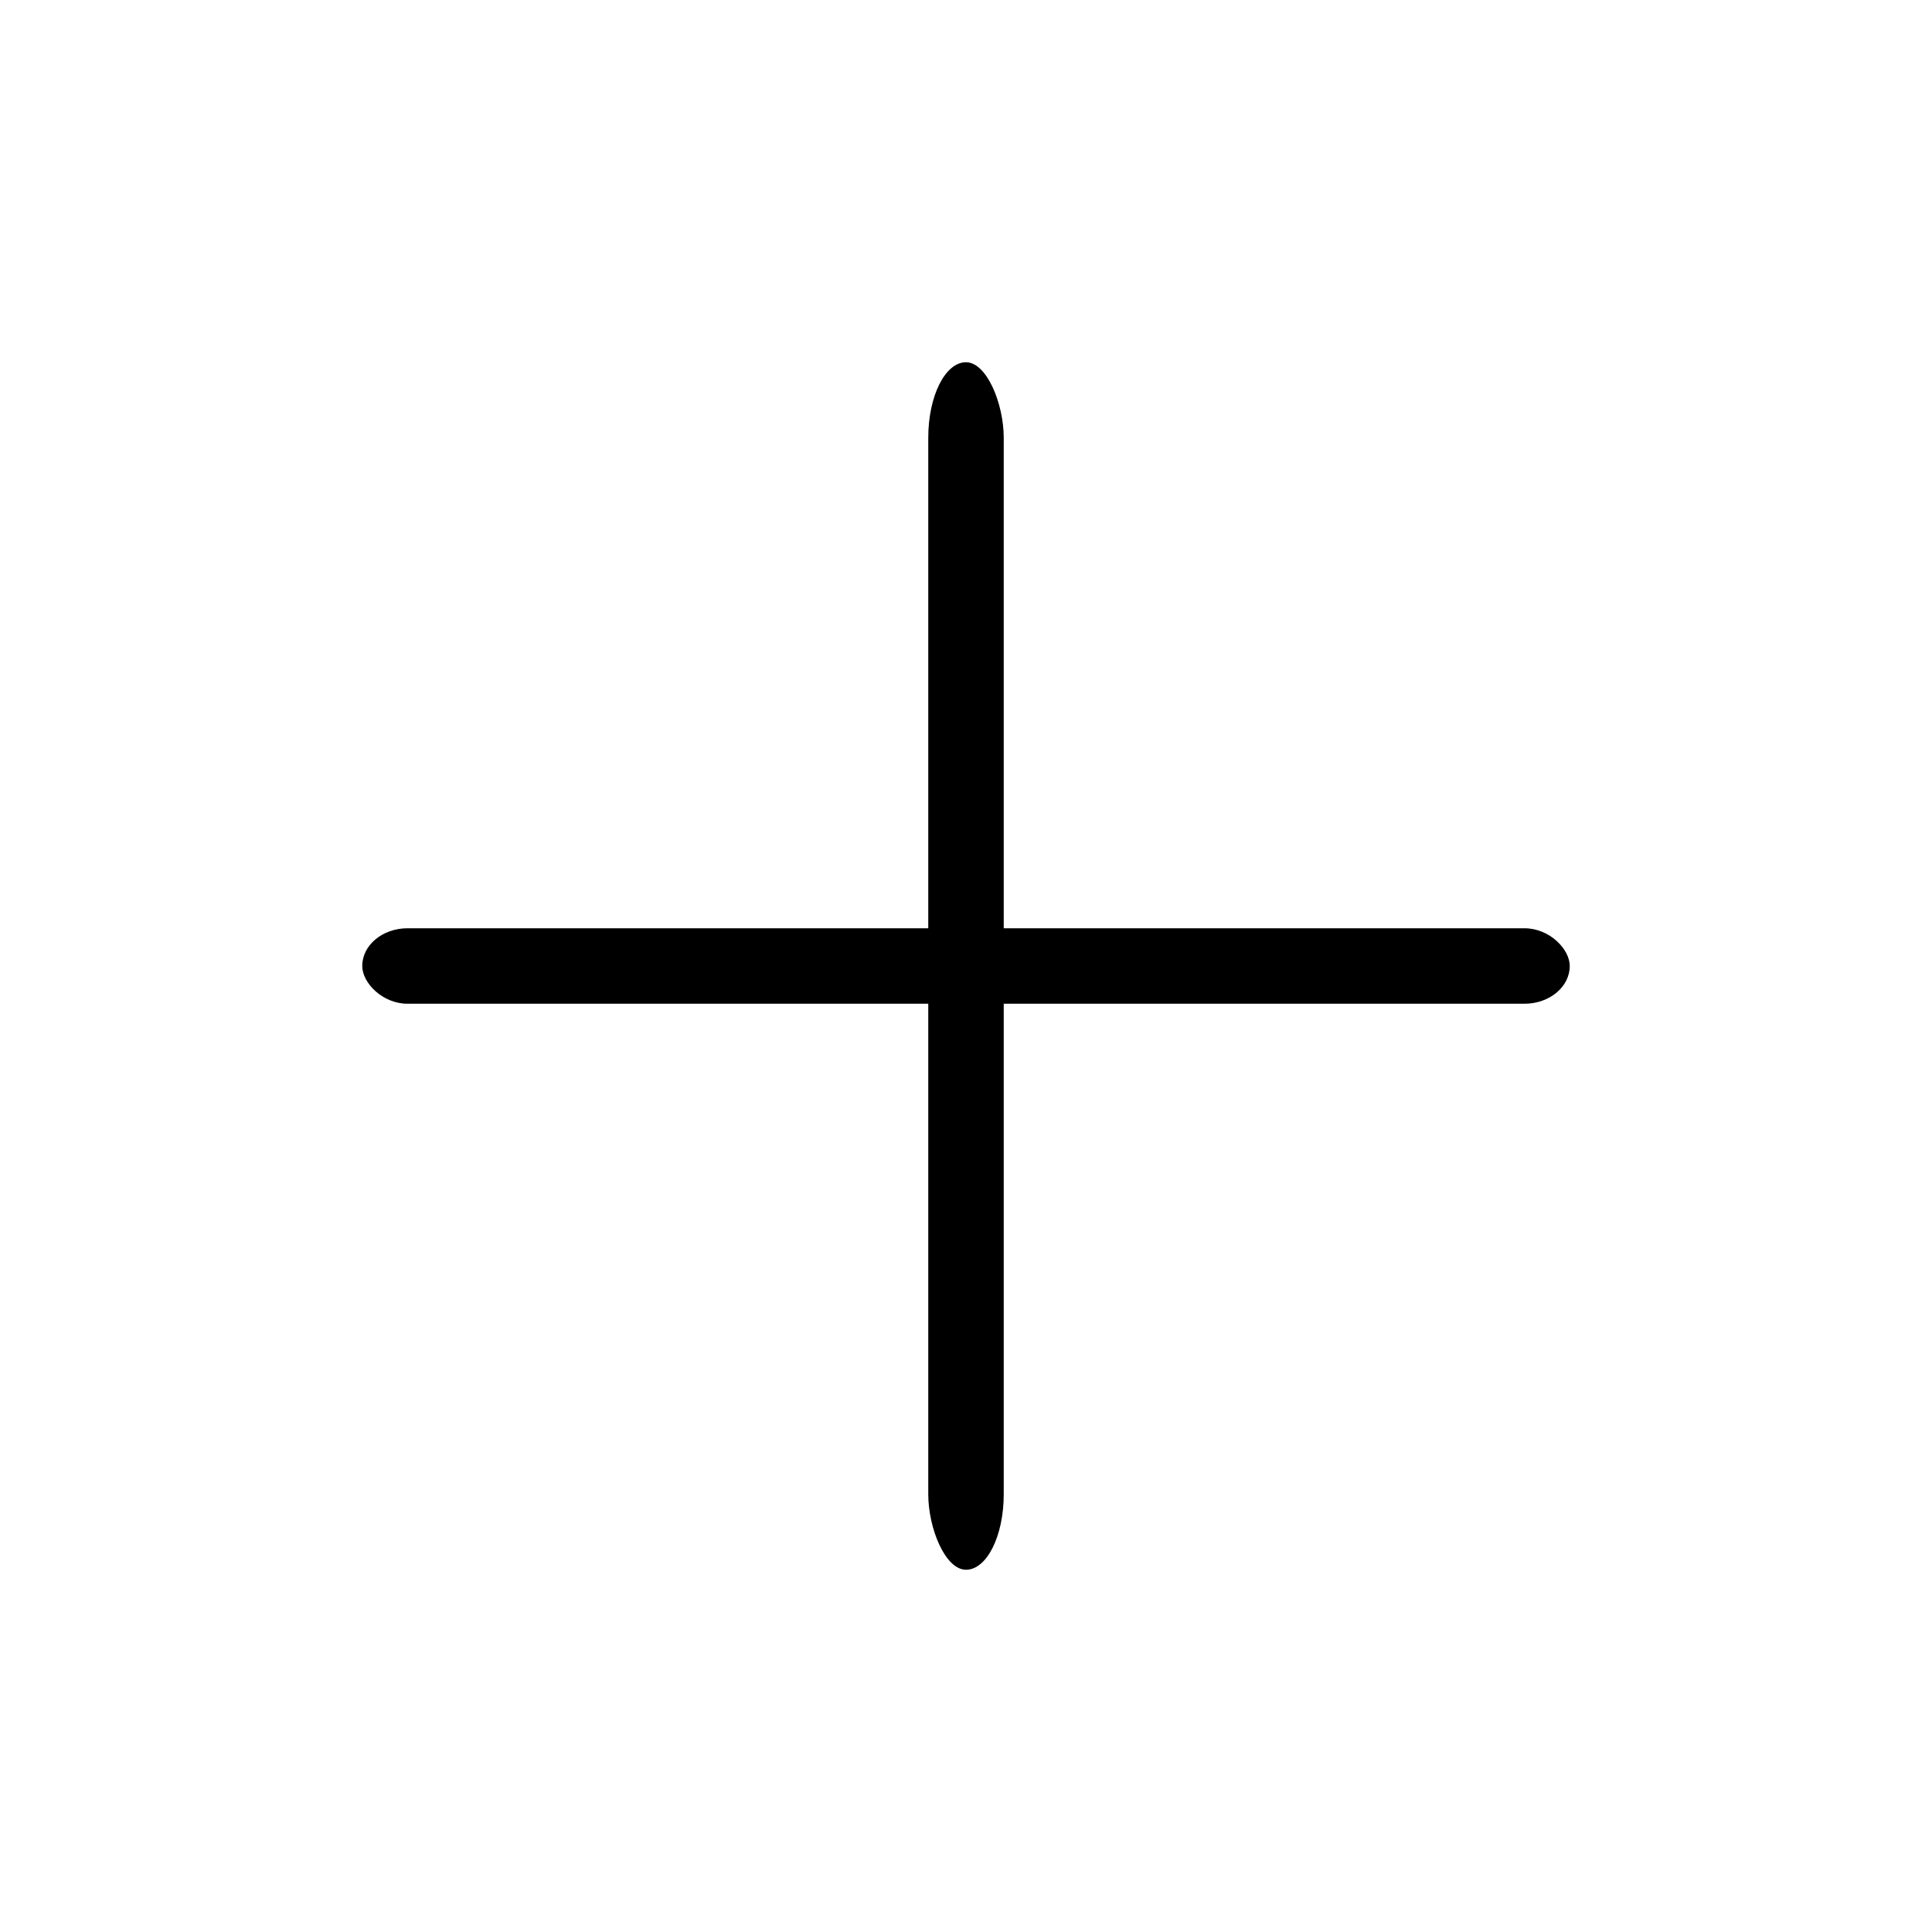 <?xml version="1.0" encoding="UTF-8" standalone="no"?>
<svg
   xmlns:dc="http://purl.org/dc/elements/1.1/"
   xmlns:cc="http://creativecommons.org/ns#"
   xmlns:rdf="http://www.w3.org/1999/02/22-rdf-syntax-ns#"
   xmlns:svg="http://www.w3.org/2000/svg"
   xmlns="http://www.w3.org/2000/svg"
   xmlns:sodipodi="http://sodipodi.sourceforge.net/DTD/sodipodi-0.dtd"
   xmlns:inkscape="http://www.inkscape.org/namespaces/inkscape"
   sodipodi:docname="plus-schmal_ink.svg"
   inkscape:version="1.0 (4035a4fb49, 2020-05-01)"
   width="512px"
   height="512px"
   viewBox="0 0 512 512"
   version="1.1"
   id="SVGRoot">
  <defs
     id="defs904" />
  <sodipodi:namedview
     showguides="true"
     inkscape:pagecheckerboard="false"
     inkscape:window-maximized="0"
     inkscape:window-y="28"
     inkscape:window-x="0"
     inkscape:window-height="1023"
     inkscape:window-width="1865"
     showgrid="true"
     inkscape:document-rotation="0"
     inkscape:current-layer="layer1"
     inkscape:document-units="px"
     inkscape:cy="246.05614"
     inkscape:cx="272.08644"
     inkscape:zoom="1.9338285"
     inkscape:pageshadow="2"
     inkscape:pageopacity="0.0"
     borderopacity="1.0"
     bordercolor="#666666"
     pagecolor="#ffffff"
     id="base">
    <inkscape:grid
       id="grid1488"
       type="xygrid" />
  </sodipodi:namedview>
  <g
     id="layer1"
     inkscape:groupmode="layer"
     inkscape:label="Ebene 1">
    <rect
       rx="20"
       y="96"
       x="246"
       height="320"
       width="20"
       id="rect1478"
       style="fill:#000000;stroke-width:1.293" />
    <rect
       rx="12"
       y="246"
       x="96"
       height="20"
       width="320"
       id="rect1480"
       style="fill:#000000;stroke-width:1.293" />
  </g>
</svg>
